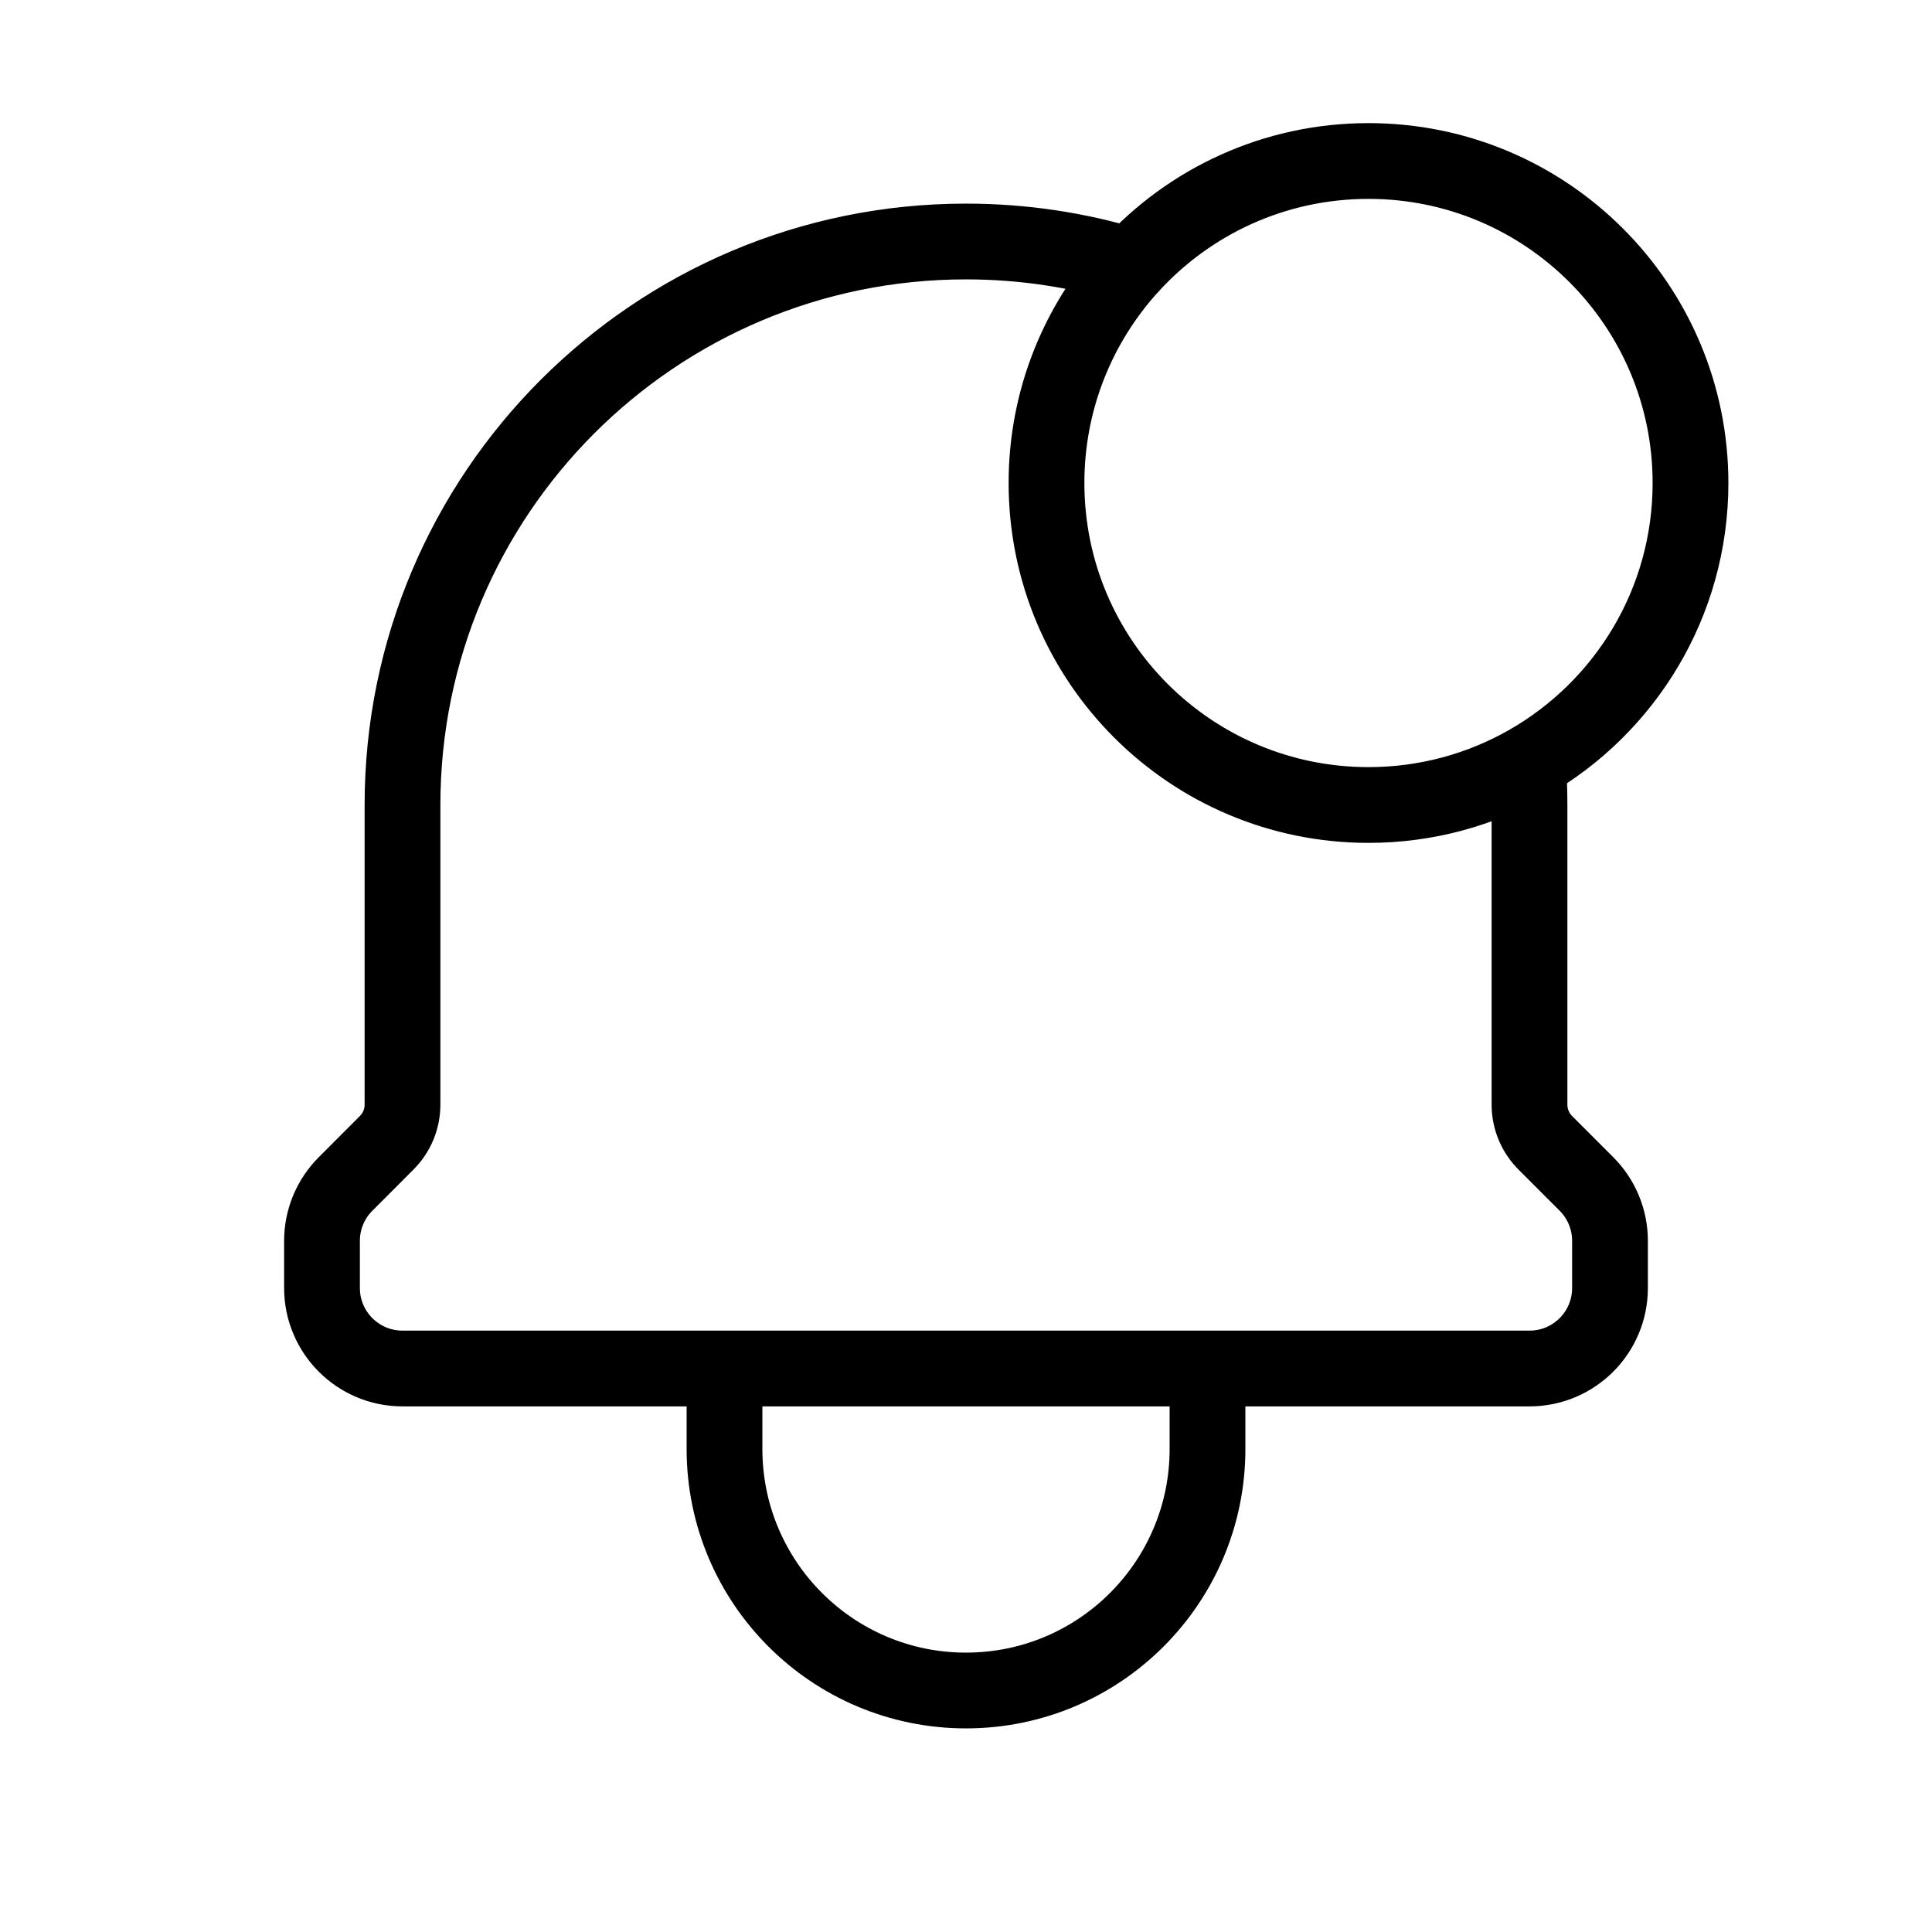 <svg width="51" height="51" viewBox="0 0 51 51" fill="none" xmlns="http://www.w3.org/2000/svg">
<path d="M31.875 36.125V38.25C31.875 41.771 29.021 44.625 25.5 44.625C21.979 44.625 19.125 41.771 19.125 38.25V36.125M31.875 36.125L19.125 36.125M31.875 36.125H40.375C41.549 36.125 42.5 35.174 42.5 34V32.755C42.5 32.191 42.276 31.651 41.877 31.252L40.792 30.167C40.525 29.9 40.375 29.537 40.375 29.16V21.25C40.375 20.875 40.361 20.503 40.334 20.137M19.125 36.125L10.625 36.125C9.451 36.125 8.5 35.173 8.5 34V32.755C8.5 32.191 8.724 31.652 9.123 31.253L10.208 30.166C10.475 29.899 10.625 29.538 10.625 29.16V21.25C10.625 13.035 17.285 6.375 25.5 6.375C27.012 6.375 28.472 6.601 29.846 7.02M40.334 20.137C42.897 18.673 44.625 15.913 44.625 12.75C44.625 8.056 40.819 4.25 36.125 4.25C33.638 4.25 31.401 5.318 29.846 7.02M40.334 20.137C39.093 20.845 37.656 21.25 36.125 21.25C31.431 21.25 27.625 17.444 27.625 12.75C27.625 10.542 28.467 8.531 29.846 7.02M40.334 20.137C40.334 20.137 40.334 20.137 40.334 20.137ZM29.846 7.02C29.848 7.02 29.849 7.021 29.849 7.021" stroke="black" stroke-width="2" stroke-linecap="round" stroke-linejoin="round"/>
</svg>
